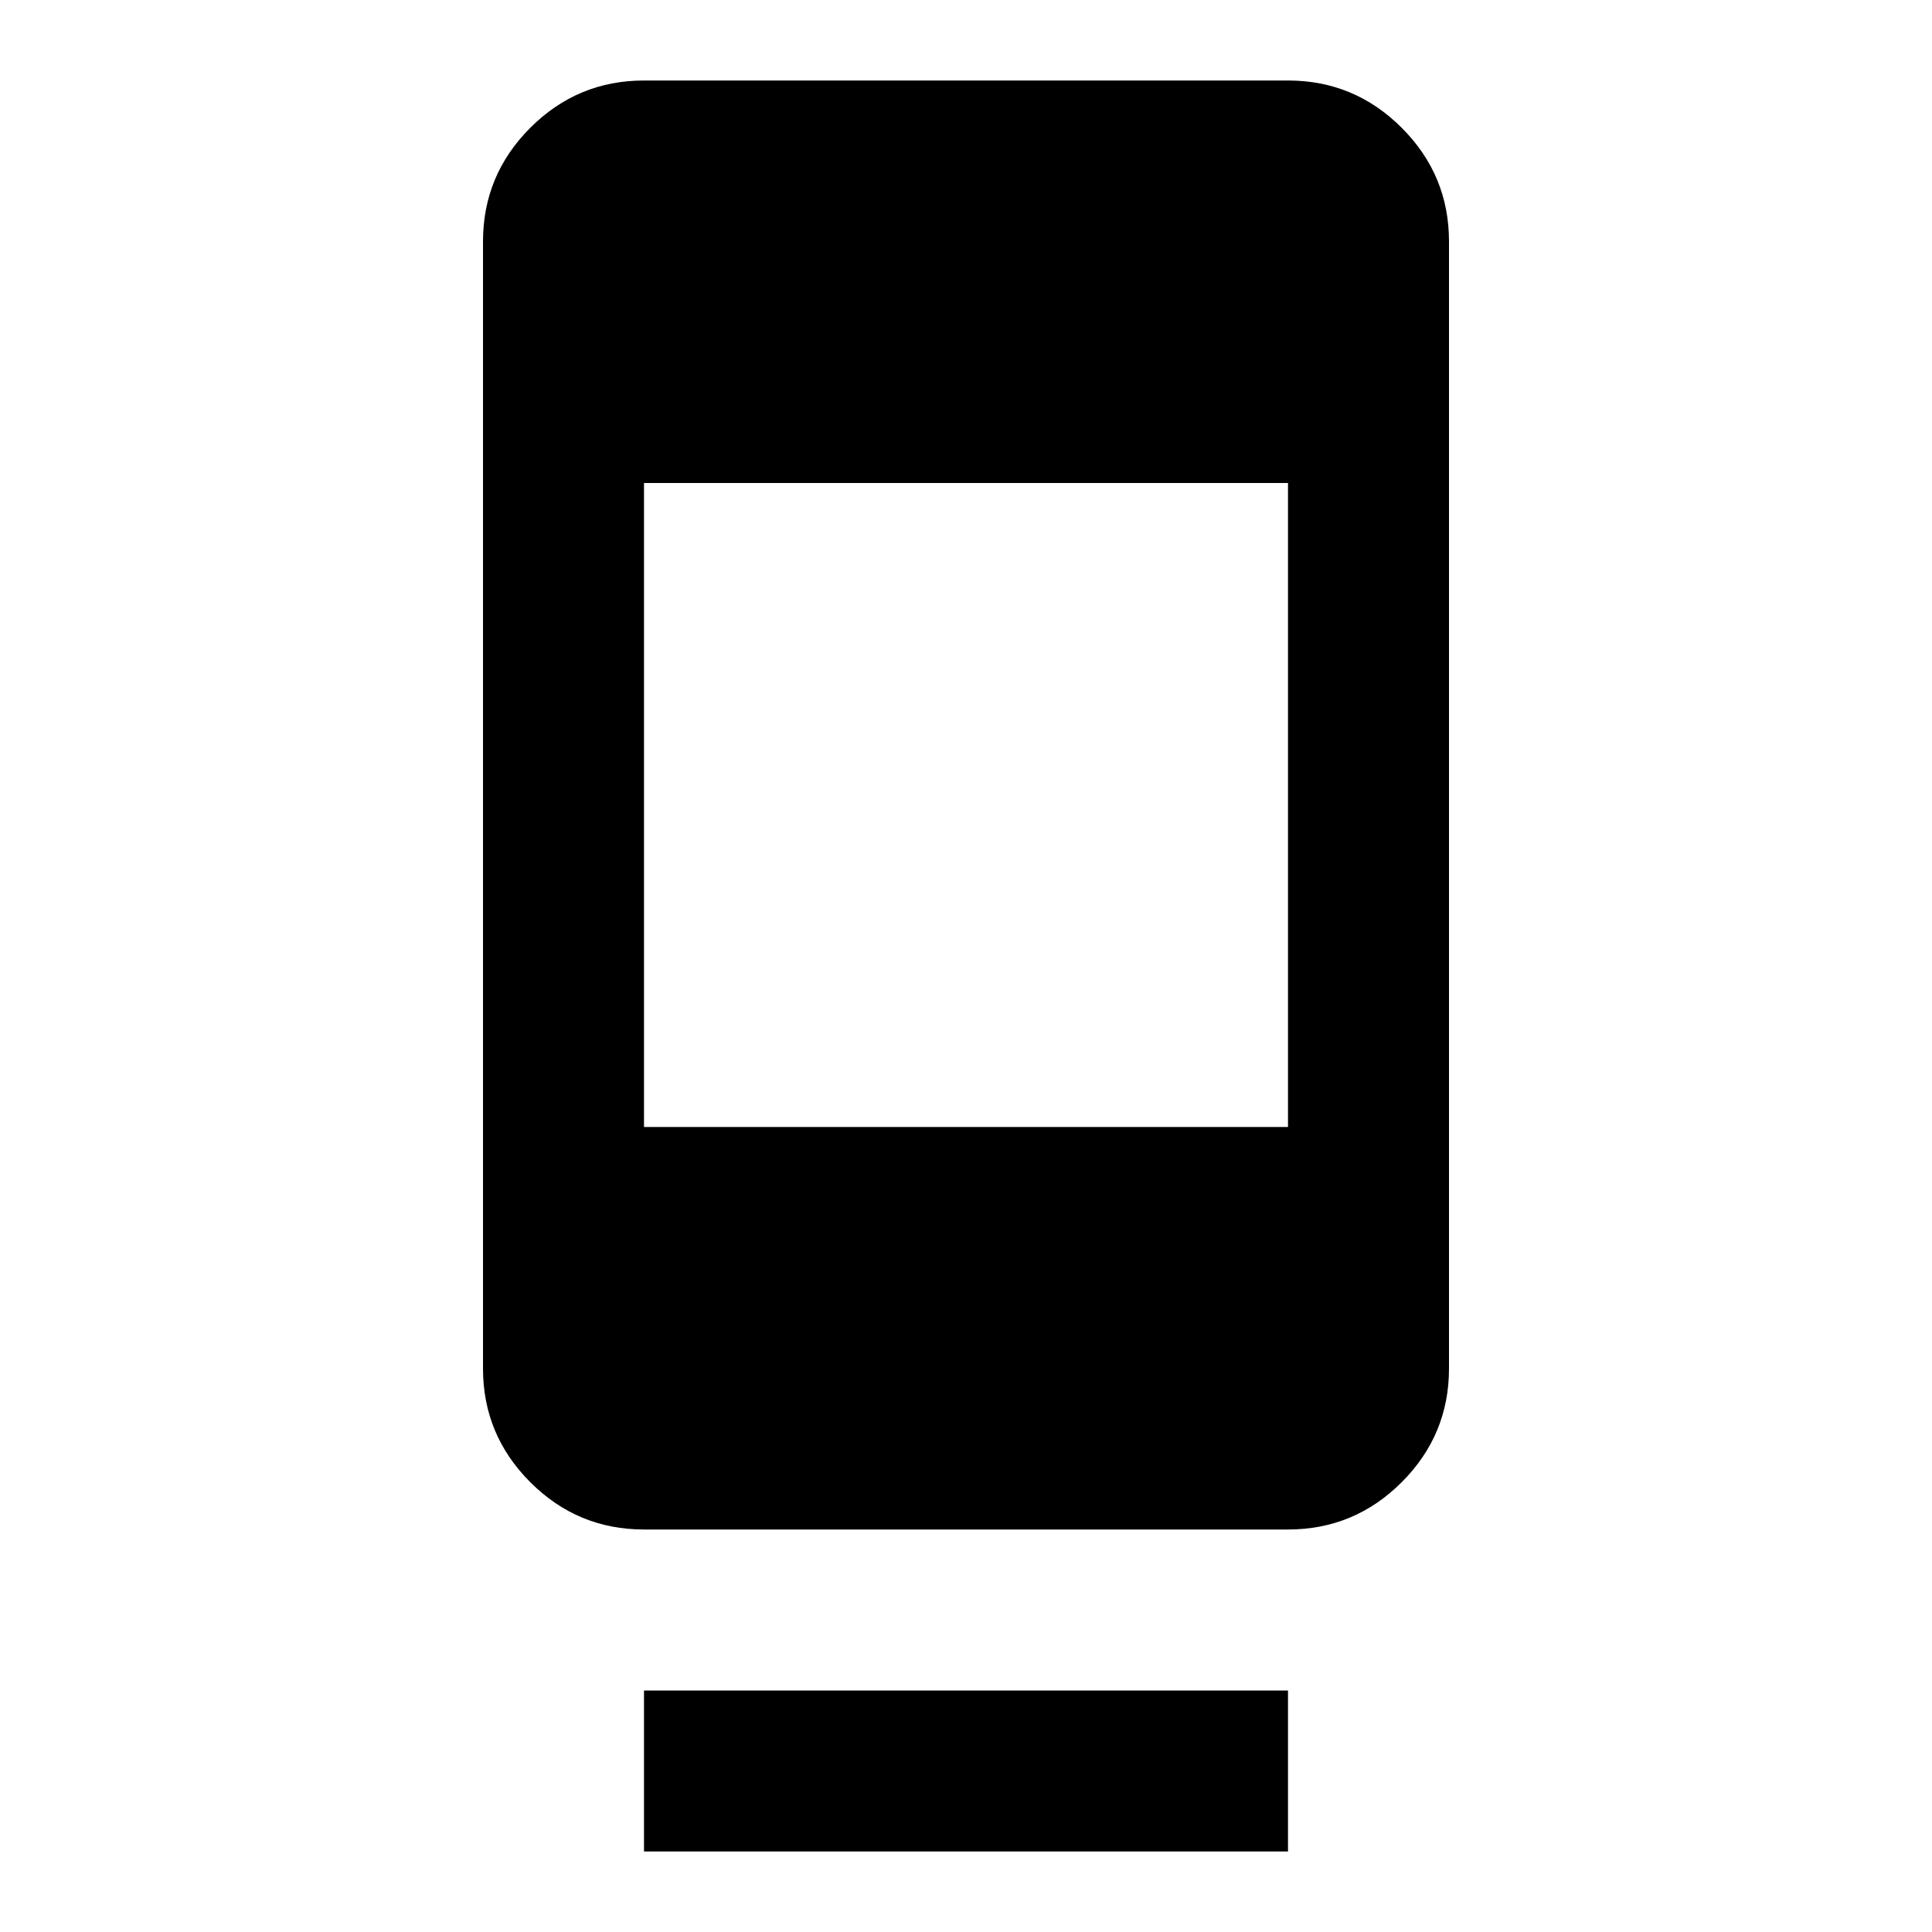 <svg xmlns="http://www.w3.org/2000/svg" height="24" viewBox="0 -960 960 960" width="24"><path d="M320-40v-80h320v80H320Zm0-160q-33 0-56.5-23.5T240-280v-560q0-33 23.5-56.5T320-920h320q33 0 56.5 23.5T720-840v560q0 33-23.5 56.5T640-200H320Zm0-200h320v-320H320v320Z"/></svg>